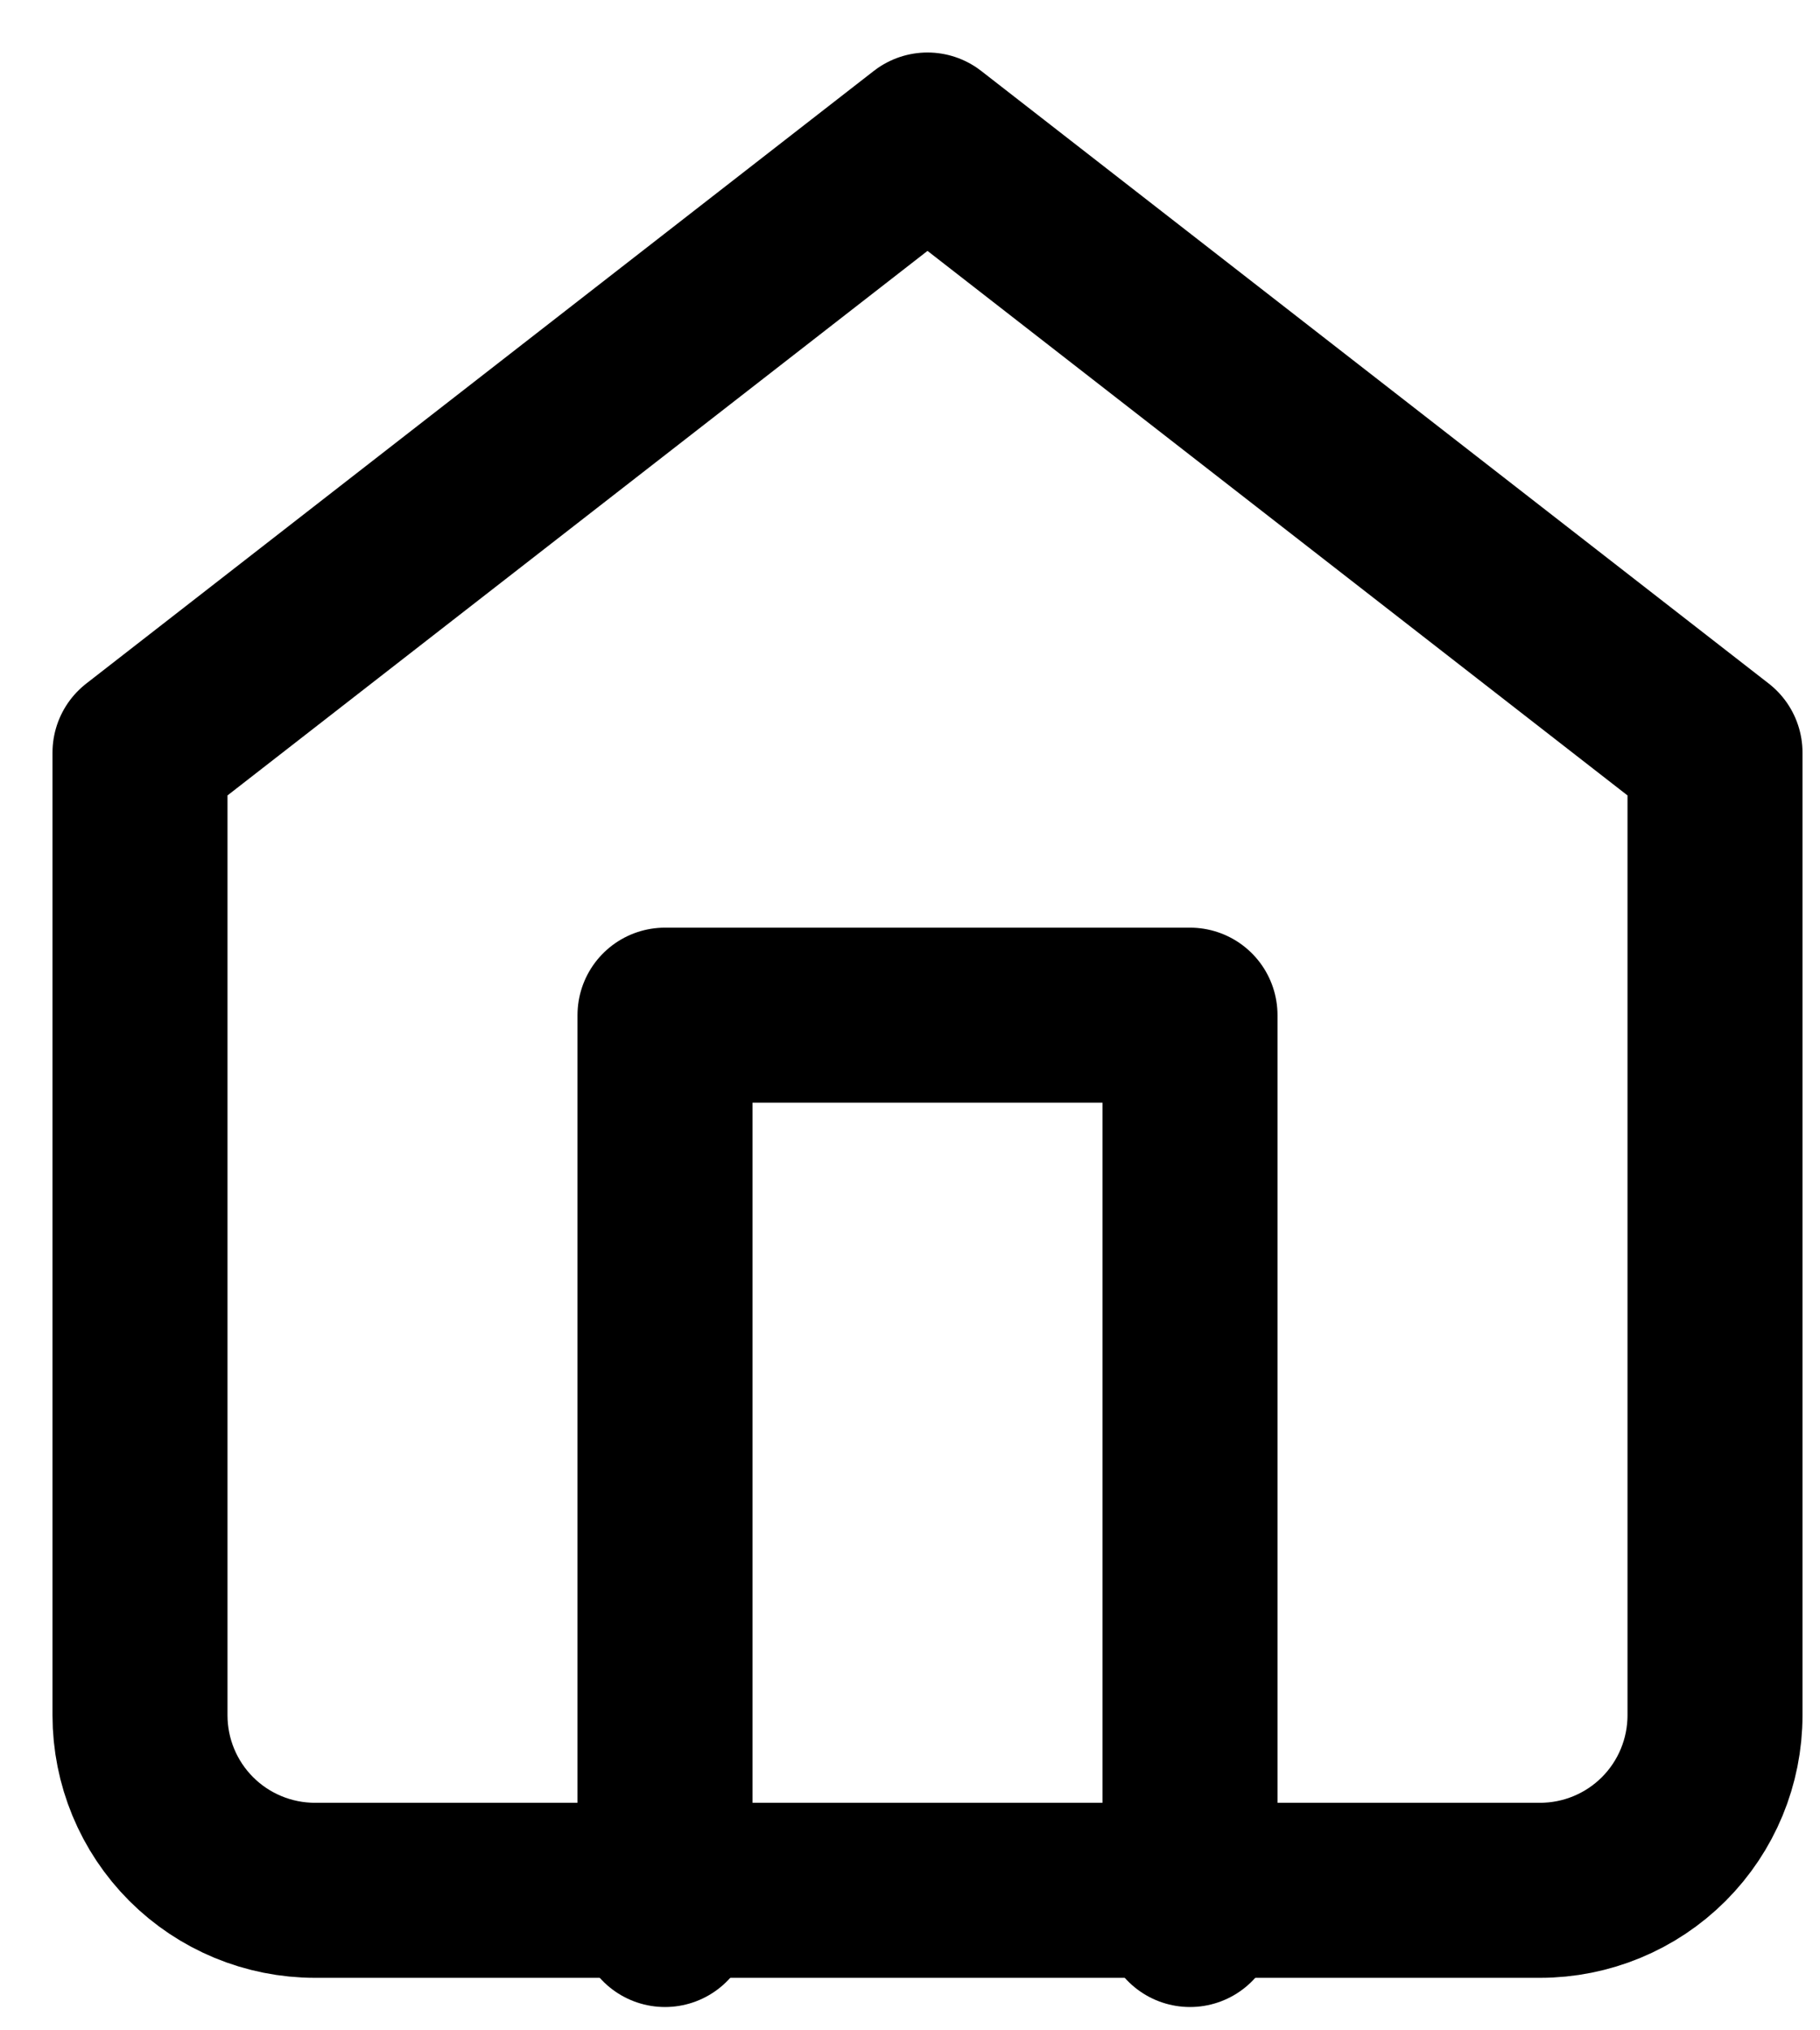 <svg width="26" height="29" viewBox="0 0 26 29" fill="none" xmlns="http://www.w3.org/2000/svg">
<path d="M2 10.75L13.25 2L24.5 10.75V24.5C24.5 25.163 24.237 25.799 23.768 26.268C23.299 26.737 22.663 27 22 27H4.5C3.837 27 3.201 26.737 2.732 26.268C2.263 25.799 2 25.163 2 24.5V10.75Z" stroke="black" stroke-width="2.5" stroke-linecap="round" stroke-linejoin="round"/>
<path d="M9.5 27.417V14.5H17V27.417" stroke="black" stroke-width="2.5" stroke-linecap="round" stroke-linejoin="round"/>
</svg>
